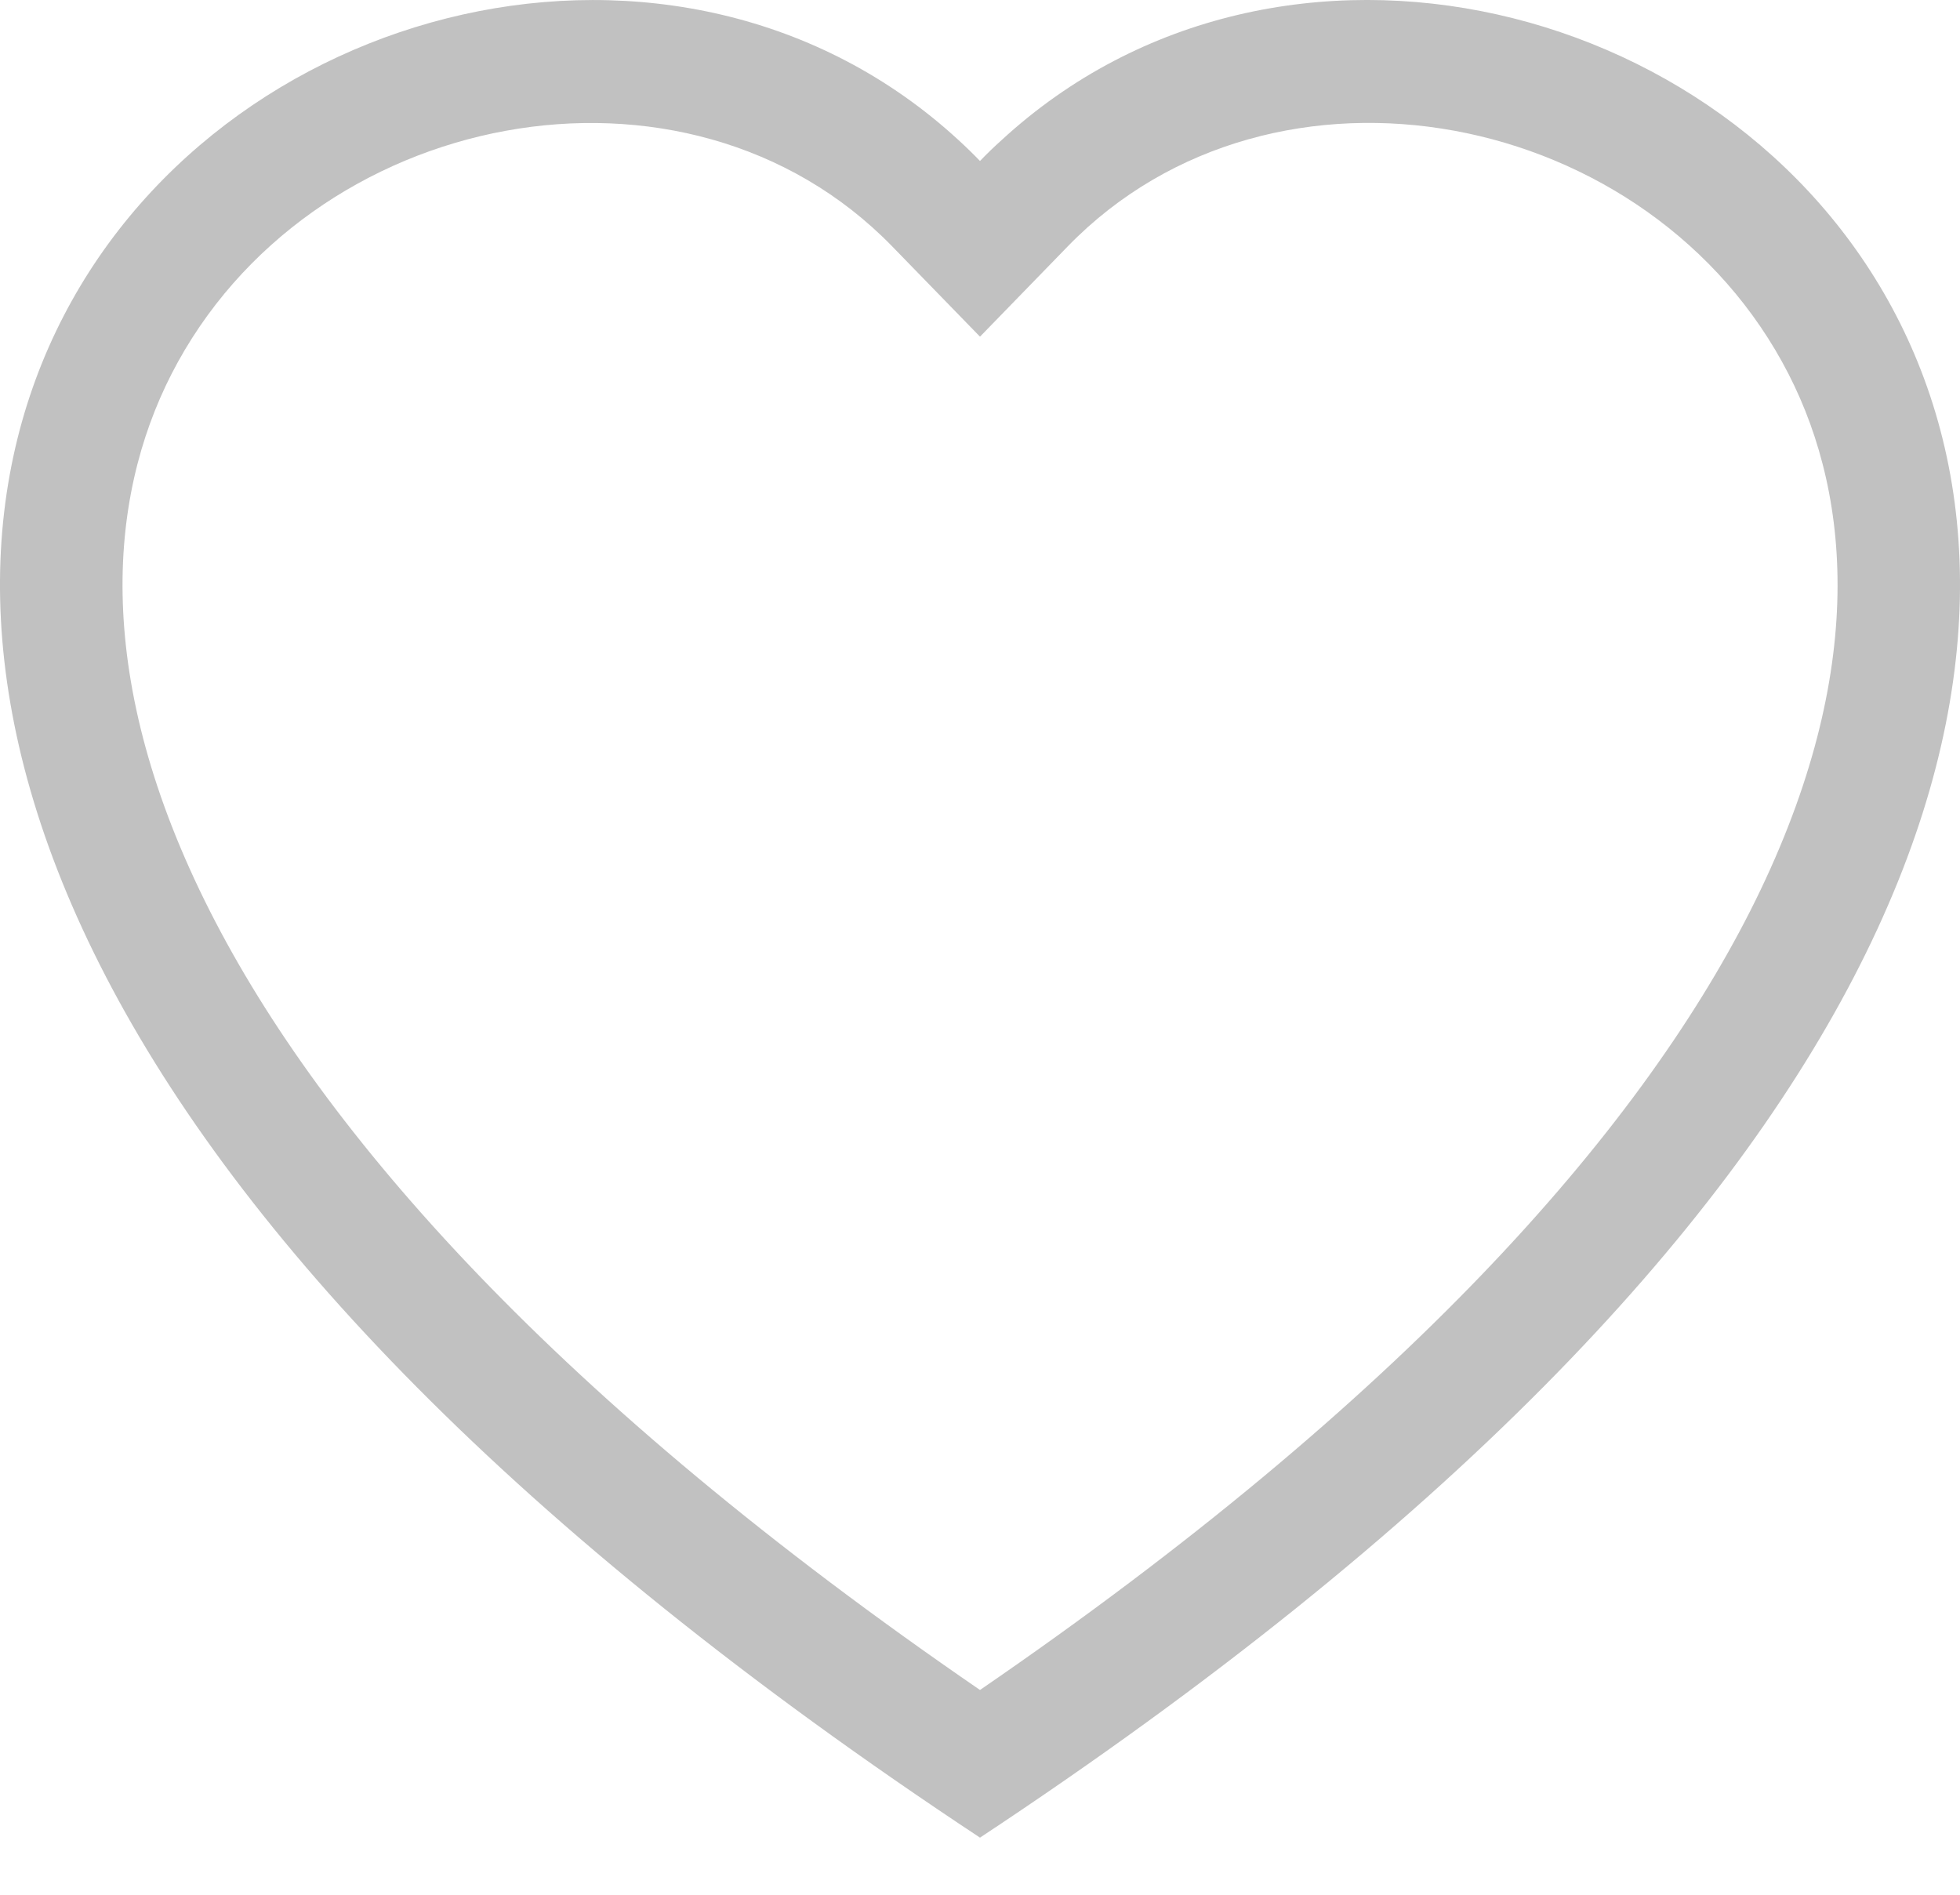 <svg width="30" height="29" viewBox="0 0 30 29" fill="none" xmlns="http://www.w3.org/2000/svg">
<path d="M15 5.153L13.656 3.771C10.5 0.527 4.714 1.646 2.625 5.725C1.644 7.643 1.423 10.412 3.214 13.947C4.939 17.35 8.528 21.426 15 25.866C21.473 21.426 25.06 17.35 26.787 13.947C28.578 10.41 28.358 7.643 27.376 5.725C25.287 1.646 19.5 0.525 16.345 3.769L15 5.153ZM15 28.126C-13.75 9.128 6.148 -5.7 14.67 2.143C14.783 2.246 14.893 2.353 15 2.464C15.106 2.353 15.216 2.247 15.33 2.145C23.851 -5.704 43.751 9.126 15 28.126Z" fill="#C1C1C1"/>
</svg>

